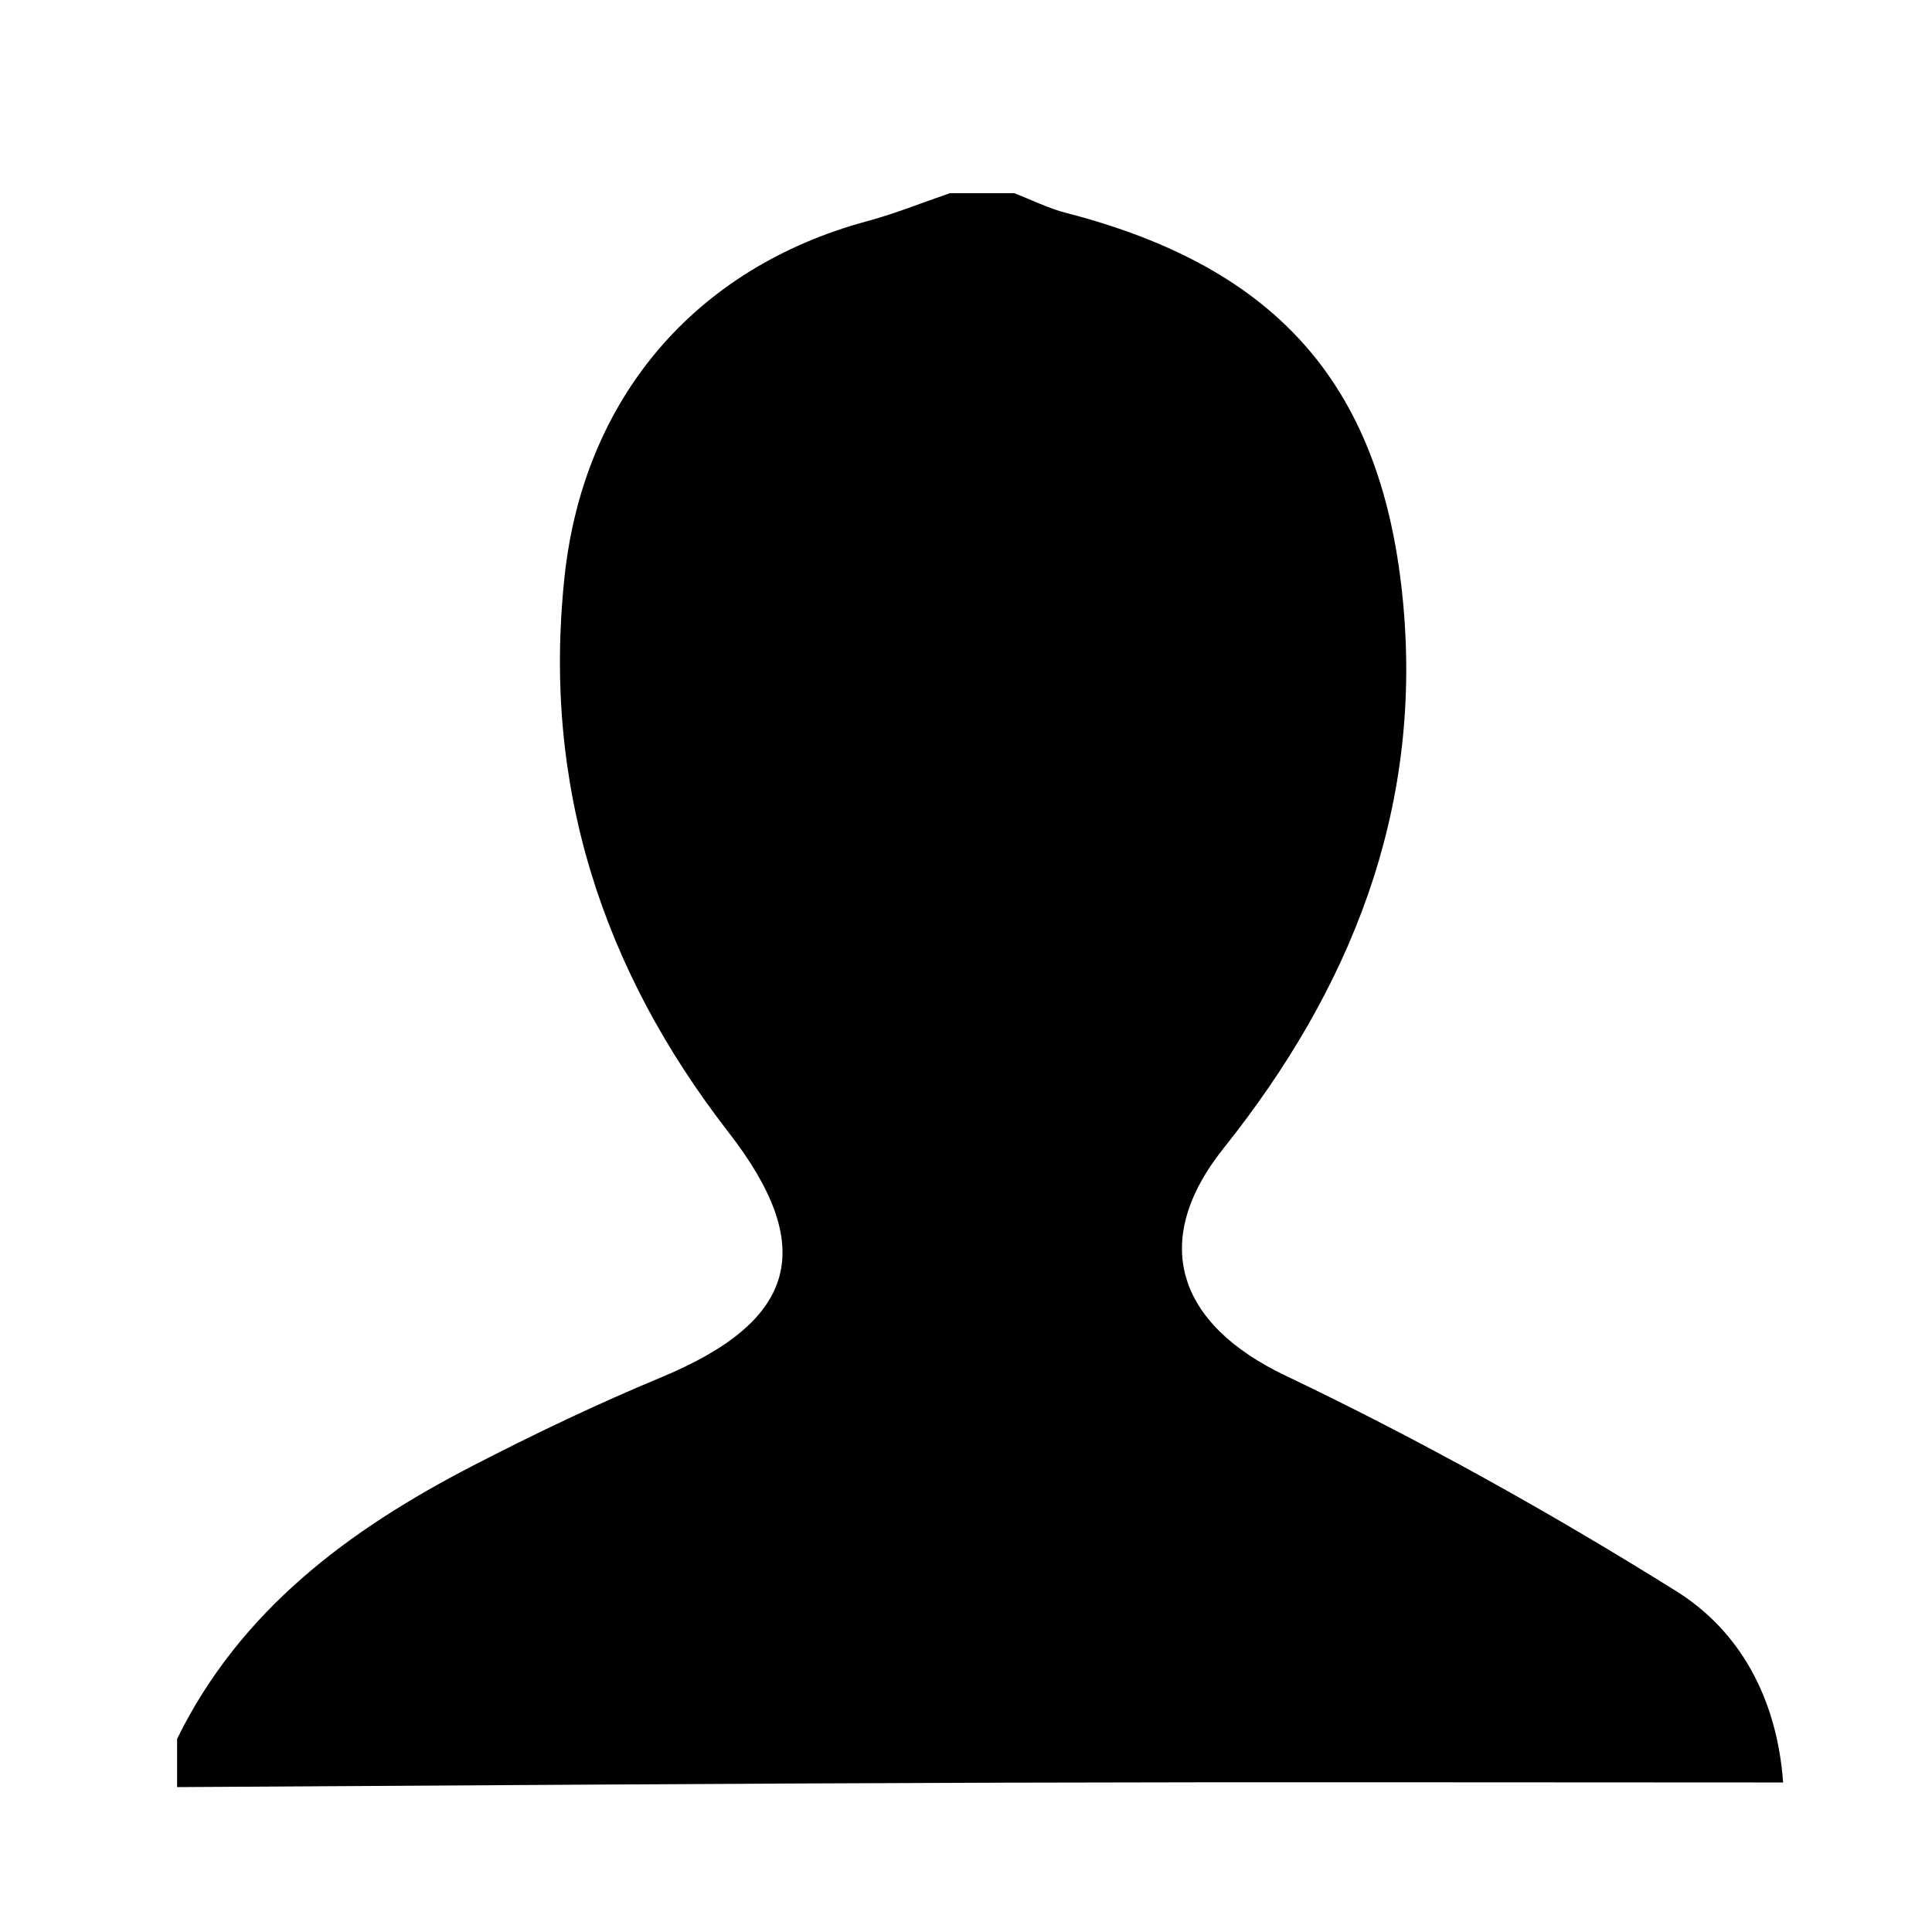 <svg version="1.1" xmlns="http://www.w3.org/2000/svg" xmlns:xlink="http://www.w3.org/1999/xlink" x="0px" y="0px" width="90.951px" height="90.951px" viewBox="0 0 90.951 90.951" enable-background="new 0 0 90.951 90.951" xml:space="preserve">
<path fill-rule="evenodd" clip-rule="evenodd" d="M44.717,9.095c1.011,0,2.021,0,3.032,0c0.811,0.313,1.599,0.711,2.435,0.927     c10.007,2.582,14.968,8.189,15.884,18.521c0.857,9.665-2.495,18.032-8.464,25.509c-3.525,4.416-2.144,8.295,2.894,10.698     c6.322,3.018,12.481,6.448,18.423,10.162c2.942,1.839,4.727,4.977,5.022,9c-12.487,0-24.579-0.028-36.671,0.009     c-12.979,0.038-25.957,0.137-38.935,0.209c0-0.758,0-1.516,0-2.273c2.983-6.07,8.107-9.849,13.906-12.848     c2.91-1.504,5.877-2.92,8.901-4.177c6.389-2.657,7.344-6.127,3.153-11.528c-5.977-7.703-8.775-16.37-7.719-26.17     c0.903-8.381,6.138-14.53,14.239-16.72C42.139,10.056,43.418,9.539,44.717,9.095z" />
</svg>